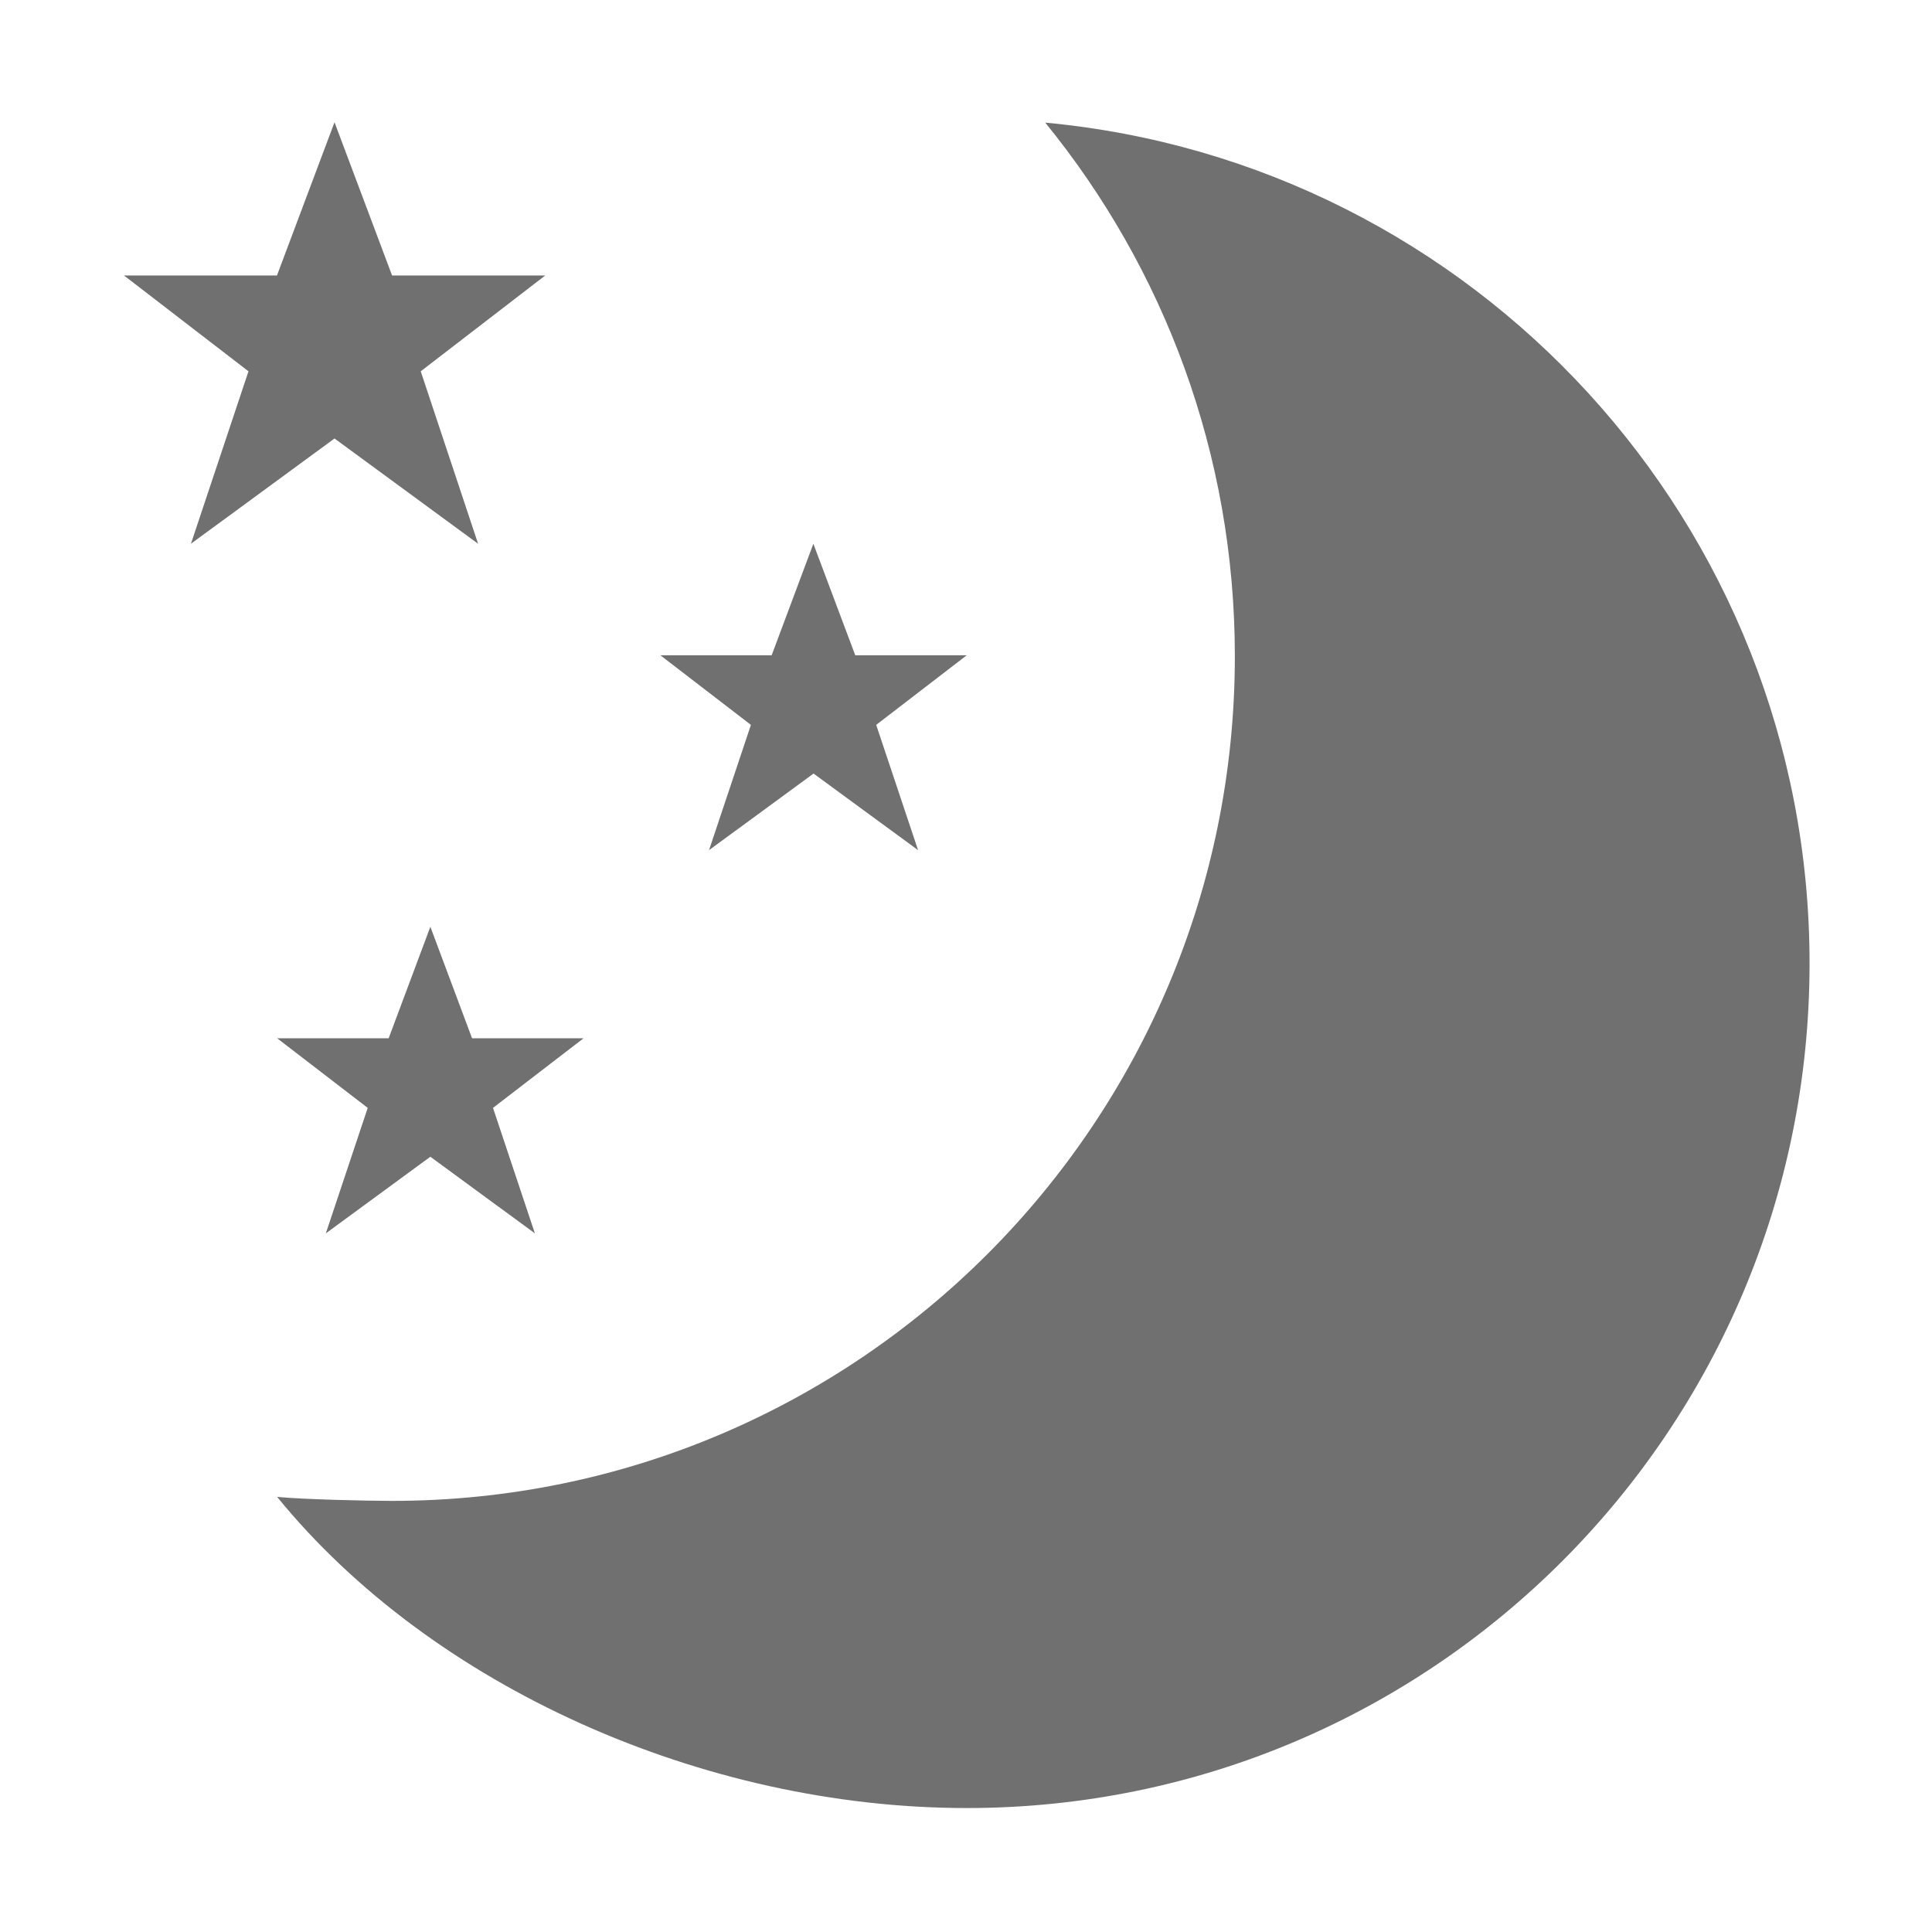 <?xml version="1.0" standalone="no"?><!DOCTYPE svg PUBLIC "-//W3C//DTD SVG 1.1//EN" "http://www.w3.org/Graphics/SVG/1.1/DTD/svg11.dtd"><svg t="1566092273714" class="icon" viewBox="0 0 1024 1024" version="1.1" xmlns="http://www.w3.org/2000/svg" p-id="1872" xmlns:xlink="http://www.w3.org/1999/xlink" width="200" height="200"><defs><style type="text/css"></style></defs><path d="M464.4 384.2l48-36.9h-59.1l-22.2-59.1-22.1 59.1h-59l48 36.9-22.2 66.4 55.4-40.6 55.4 40.6-22.2-66.4z m22.2 66.4" p-id="1873" fill="#707070"></path><path d="M206 550.3h-59.1l48 36.9-22.2 66.5 55.4-40.6 55.4 40.6-22.2-66.5 48-36.9h-59.1l-22.1-59.1-22.1 59.1z m22.1-59.1" p-id="1874" fill="#707070"></path><path d="M207.8 795.5c-14 0-47.2-0.8-60.9-2.1C228.8 894 372.7 958.3 512.4 958.3c246.7 0 446.7-200.4 446.7-447.7C959.1 277.4 781.2 86.1 554 65c62.8 77.1 100.5 175.5 100.5 282.8 0 247.3-200 447.7-446.7 447.7z m0 0" p-id="1875" fill="#707070"></path><path d="M131.7 196.8l-30.5 91.4 76.1-55.8 76.1 55.8-30.4-91.4 66-50.8h-81.2l-30.5-81.2-30.5 81.2H65.7l66 50.8z m-66-50.7" p-id="1876" fill="#707070"></path></svg>
